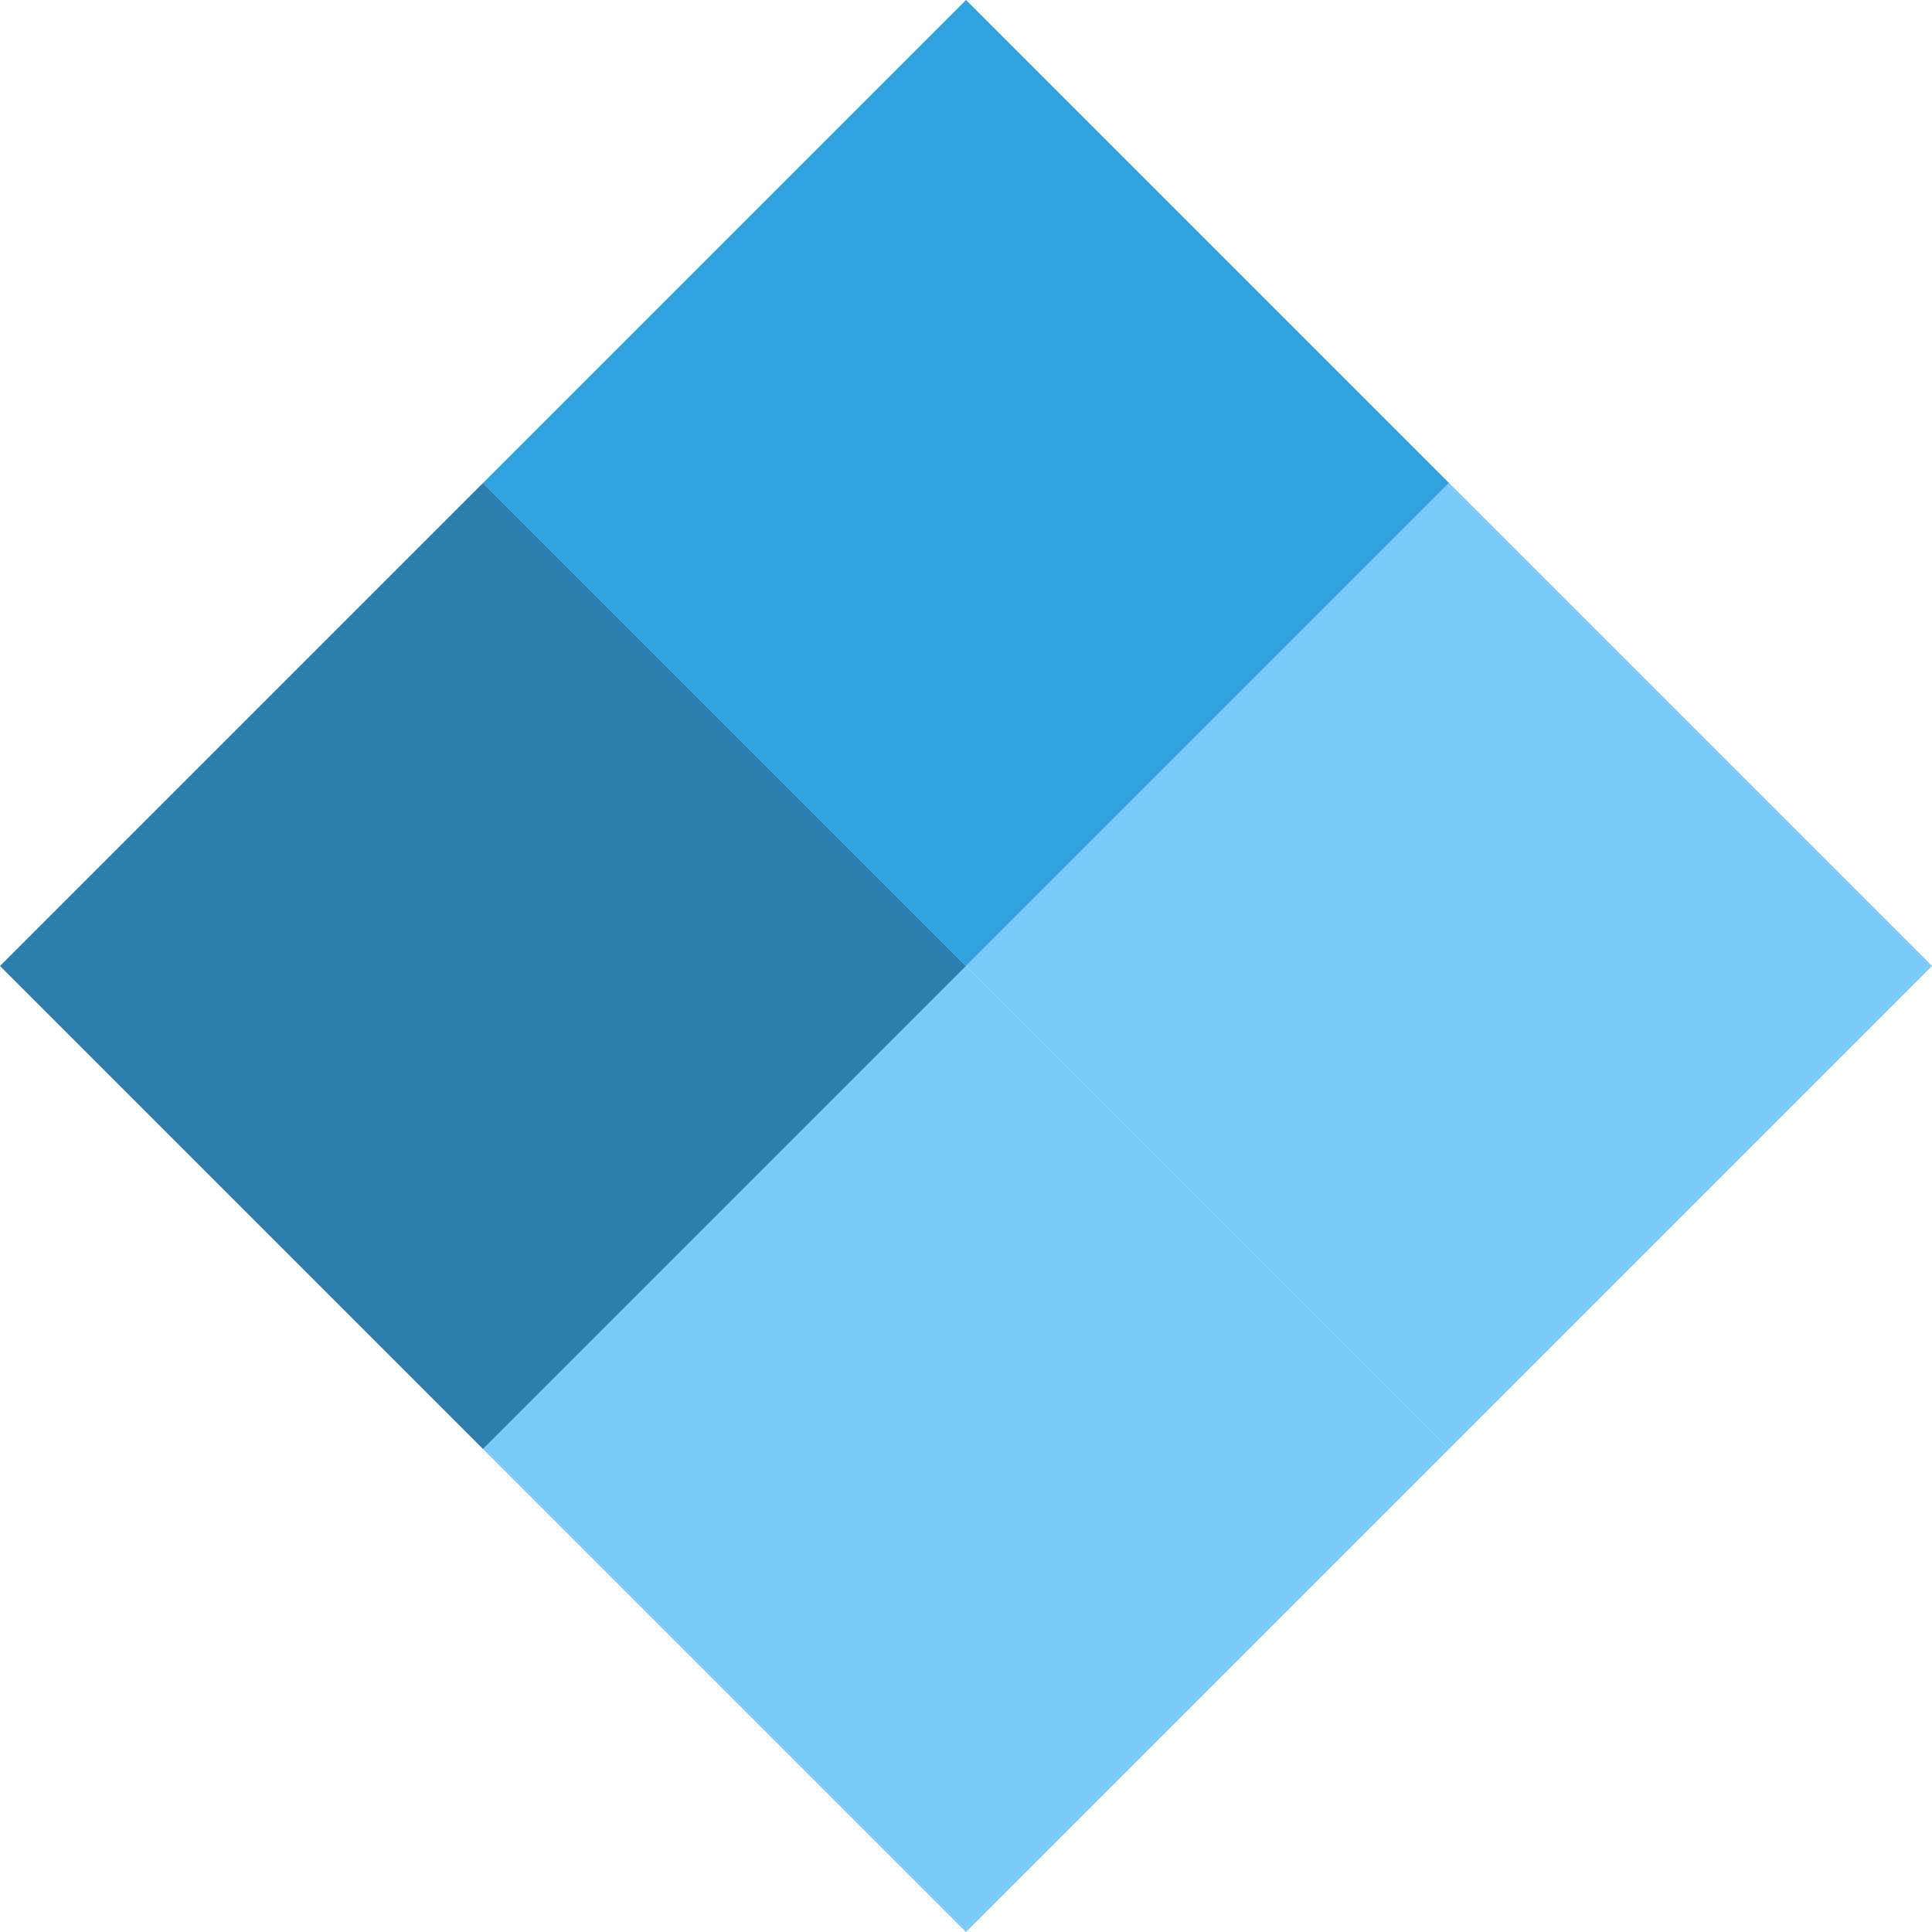 <svg width="30" height="30" viewBox="0 0 30 30" fill="none" xmlns="http://www.w3.org/2000/svg">
<rect x="15" y="15" width="10.607" height="10.607" transform="rotate(-45 15 15)" fill="#79CCFA"/>
<rect x="7.5" y="22.5" width="10.607" height="10.607" transform="rotate(-45 7.5 22.5)" fill="#79CCFA"/>
<rect x="7.5" y="7.5" width="10.607" height="10.607" transform="rotate(-45 7.5 7.5)" fill="#2FA2E2"/>
<rect y="15" width="10.607" height="10.607" transform="rotate(-45 0 15)" fill="#2B7FAE"/>
</svg>
